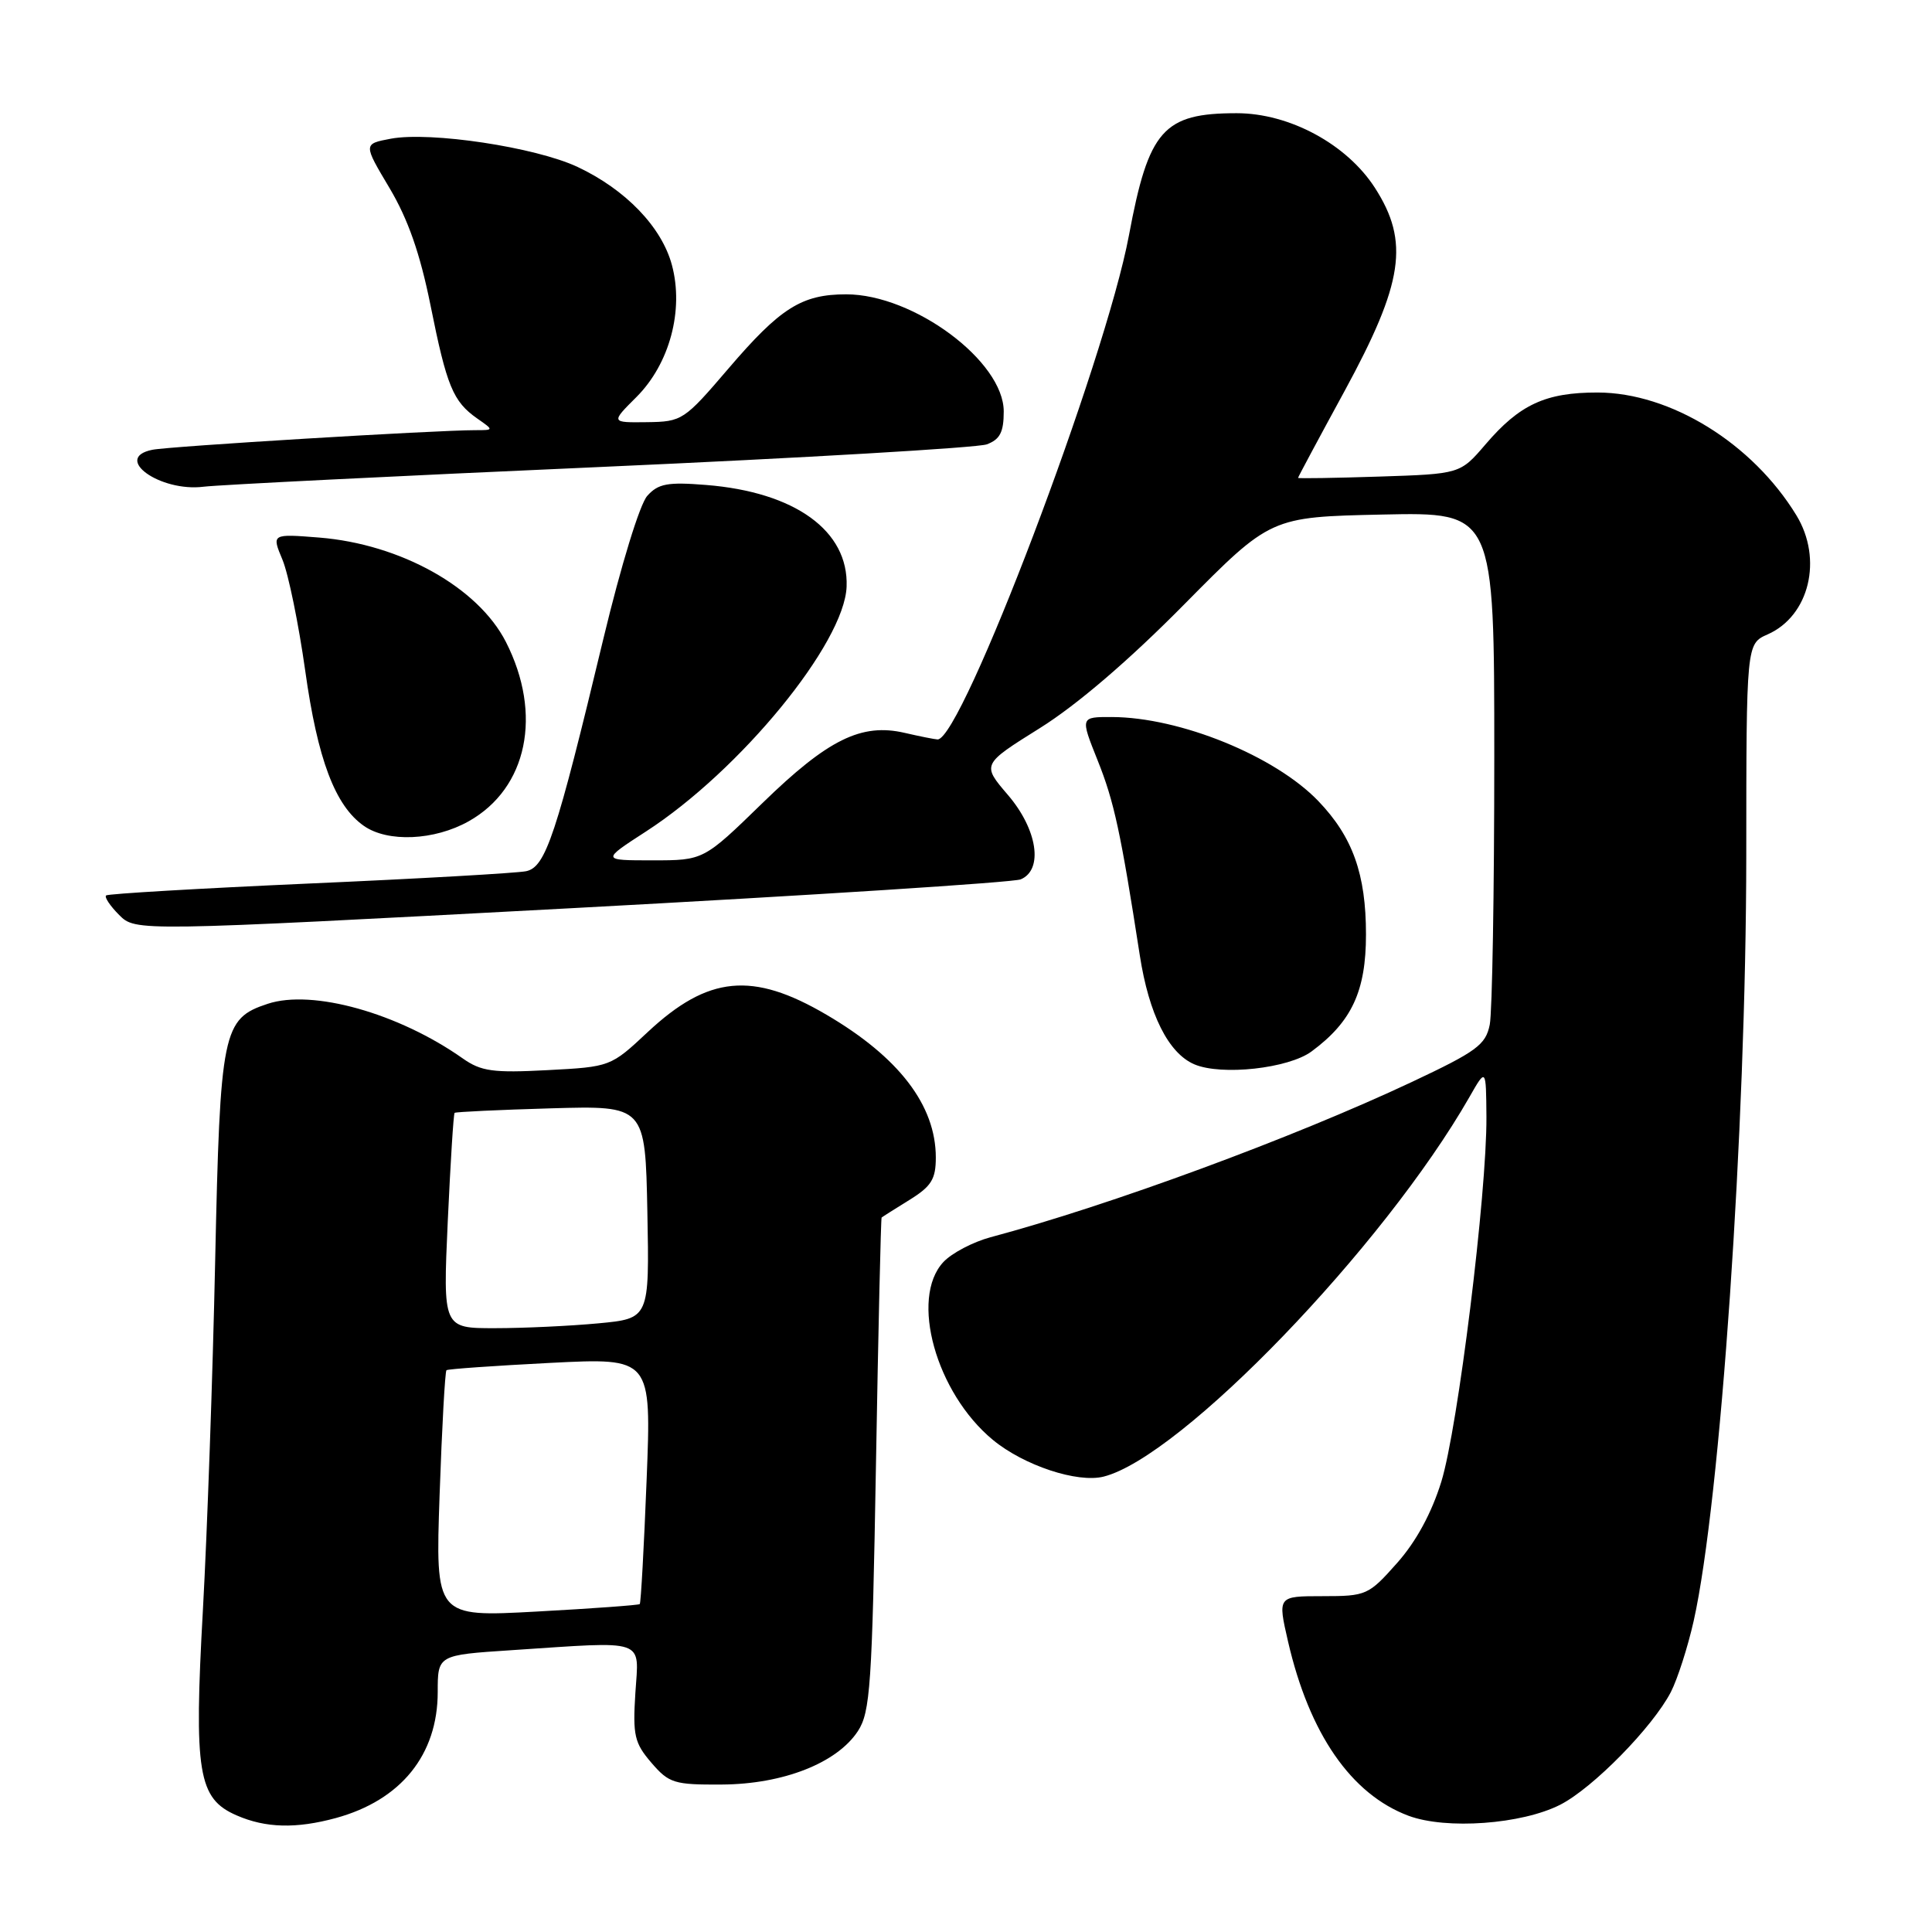 <?xml version="1.0" encoding="UTF-8" standalone="no"?>
<!DOCTYPE svg PUBLIC "-//W3C//DTD SVG 1.1//EN" "http://www.w3.org/Graphics/SVG/1.1/DTD/svg11.dtd" >
<svg xmlns="http://www.w3.org/2000/svg" xmlns:xlink="http://www.w3.org/1999/xlink" version="1.1" viewBox="0 0 256 256">
 <g >
 <path fill="currentColor"
d=" M 44.50 240.90 C 53.13 238.54 58.00 232.52 58.00 224.20 C 58.00 219.30 58.00 219.30 67.75 218.66 C 85.88 217.46 84.66 217.03 84.19 224.32 C 83.83 229.95 84.07 230.96 86.31 233.57 C 88.65 236.29 89.33 236.50 95.67 236.46 C 103.78 236.41 110.90 233.61 113.67 229.39 C 115.32 226.87 115.56 223.35 116.07 194.05 C 116.38 176.15 116.72 161.42 116.82 161.33 C 116.92 161.24 118.57 160.19 120.50 159.00 C 123.41 157.20 124.00 156.25 124.00 153.38 C 124.00 146.46 119.11 140.08 109.50 134.45 C 99.70 128.70 93.83 129.28 85.83 136.75 C 80.92 141.35 80.88 141.36 72.53 141.80 C 65.33 142.18 63.75 141.96 61.32 140.25 C 52.79 134.24 41.41 131.05 35.47 133.01 C 29.49 134.98 29.17 136.56 28.51 167.11 C 28.19 182.17 27.46 202.94 26.89 213.25 C 25.68 234.94 26.24 238.33 31.36 240.55 C 35.21 242.23 39.24 242.33 44.50 240.90 Z  M 206.73 239.14 C 211.07 236.93 218.99 228.85 221.40 224.20 C 222.28 222.48 223.64 218.25 224.42 214.79 C 227.97 198.94 231.37 149.41 231.39 113.41 C 231.40 85.31 231.40 85.31 234.22 84.06 C 239.75 81.62 241.57 74.08 238.03 68.28 C 232.21 58.74 221.35 52.03 211.70 52.01 C 204.80 52.00 201.36 53.59 196.84 58.88 C 193.48 62.80 193.48 62.80 182.74 63.15 C 176.83 63.34 172.00 63.42 172.00 63.32 C 172.00 63.21 174.77 58.04 178.16 51.82 C 185.97 37.46 186.78 32.04 182.19 24.90 C 178.47 19.11 170.86 15.00 163.87 15.00 C 154.15 15.00 152.20 17.20 149.59 31.19 C 146.45 47.94 127.42 98.08 124.23 97.98 C 123.83 97.96 121.87 97.57 119.88 97.11 C 114.14 95.78 109.70 97.97 101.03 106.41 C 93.23 114.00 93.23 114.00 86.46 114.00 C 79.69 114.00 79.69 114.00 85.59 110.18 C 98.07 102.11 111.90 85.23 112.18 77.73 C 112.46 70.34 105.35 65.20 93.56 64.26 C 88.47 63.85 87.22 64.08 85.77 65.70 C 84.78 66.79 82.29 74.91 79.97 84.56 C 73.69 110.74 72.31 114.90 69.71 115.44 C 68.49 115.69 55.58 116.43 41.00 117.07 C 26.42 117.72 14.30 118.43 14.06 118.65 C 13.81 118.87 14.59 120.04 15.79 121.24 C 17.97 123.42 17.97 123.42 75.74 120.34 C 107.51 118.64 134.29 116.92 135.25 116.52 C 138.28 115.25 137.47 109.90 133.55 105.33 C 130.09 101.29 130.09 101.29 137.80 96.47 C 142.71 93.40 149.64 87.46 156.93 80.07 C 168.37 68.50 168.37 68.50 183.18 68.18 C 198.00 67.86 198.00 67.86 198.00 100.30 C 198.00 118.15 197.73 134.11 197.40 135.77 C 196.86 138.45 195.67 139.32 187.07 143.37 C 171.34 150.77 146.97 159.75 131.25 163.94 C 128.92 164.57 126.11 166.04 125.00 167.23 C 120.53 172.03 124.03 184.58 131.57 190.80 C 135.67 194.18 142.76 196.53 146.23 195.66 C 156.50 193.08 183.34 165.23 194.71 145.36 C 196.91 141.50 196.91 141.50 196.96 148.00 C 197.02 158.11 193.18 189.22 190.98 196.34 C 189.69 200.50 187.64 204.28 185.11 207.12 C 181.34 211.37 181.05 211.50 175.26 211.50 C 169.29 211.50 169.29 211.50 170.67 217.50 C 173.49 229.74 179.04 237.76 186.64 240.60 C 191.64 242.46 201.64 241.73 206.73 239.14 Z  M 173.79 139.32 C 179.12 135.38 181.00 131.33 181.00 123.82 C 181.00 115.83 179.24 110.90 174.70 106.16 C 168.96 100.17 156.36 95.04 147.32 95.01 C 143.14 95.00 143.14 95.00 145.44 100.75 C 147.63 106.21 148.50 110.27 151.03 126.59 C 152.24 134.41 154.82 139.56 158.26 141.03 C 161.85 142.56 170.74 141.58 173.79 139.32 Z  M 62.11 108.82 C 69.89 104.45 71.92 94.64 67.03 85.05 C 63.34 77.83 53.09 72.10 42.30 71.23 C 35.99 70.73 35.99 70.73 37.43 74.17 C 38.22 76.07 39.57 82.68 40.44 88.85 C 42.08 100.61 44.40 106.77 48.21 109.43 C 51.37 111.65 57.56 111.38 62.11 108.82 Z  M 79.50 61.88 C 106.45 60.68 129.51 59.33 130.75 58.88 C 132.50 58.23 133.00 57.27 133.00 54.52 C 133.00 47.87 121.07 39.00 112.13 39.00 C 106.23 39.00 103.40 40.79 96.50 48.86 C 90.65 55.70 90.38 55.88 85.72 55.94 C 80.93 56.00 80.93 56.00 84.35 52.59 C 88.73 48.20 90.64 41.09 89.03 35.11 C 87.68 30.08 82.89 25.11 76.53 22.12 C 70.95 19.50 57.03 17.40 51.78 18.38 C 48.13 19.07 48.13 19.07 51.61 24.91 C 54.07 29.05 55.66 33.59 57.04 40.43 C 59.20 51.21 60.03 53.20 63.23 55.45 C 65.45 57.00 65.45 57.00 62.98 57.00 C 57.73 57.00 22.38 59.14 20.18 59.60 C 14.88 60.68 21.21 65.23 27.00 64.49 C 28.93 64.25 52.55 63.07 79.50 61.88 Z  M 58.25 198.06 C 58.56 189.15 58.97 181.72 59.16 181.56 C 59.35 181.40 65.53 180.97 72.91 180.59 C 86.32 179.91 86.32 179.91 85.68 196.10 C 85.33 205.01 84.92 212.41 84.77 212.55 C 84.62 212.69 78.47 213.14 71.10 213.54 C 57.69 214.27 57.69 214.27 58.25 198.06 Z  M 59.33 161.84 C 59.69 154.06 60.09 147.58 60.24 147.46 C 60.38 147.33 66.12 147.06 73.00 146.86 C 85.50 146.50 85.50 146.50 85.78 160.60 C 86.05 174.71 86.05 174.71 79.28 175.35 C 75.55 175.70 69.39 175.99 65.59 175.99 C 58.69 176.00 58.69 176.00 59.33 161.84 Z "/>
</g>
</svg>